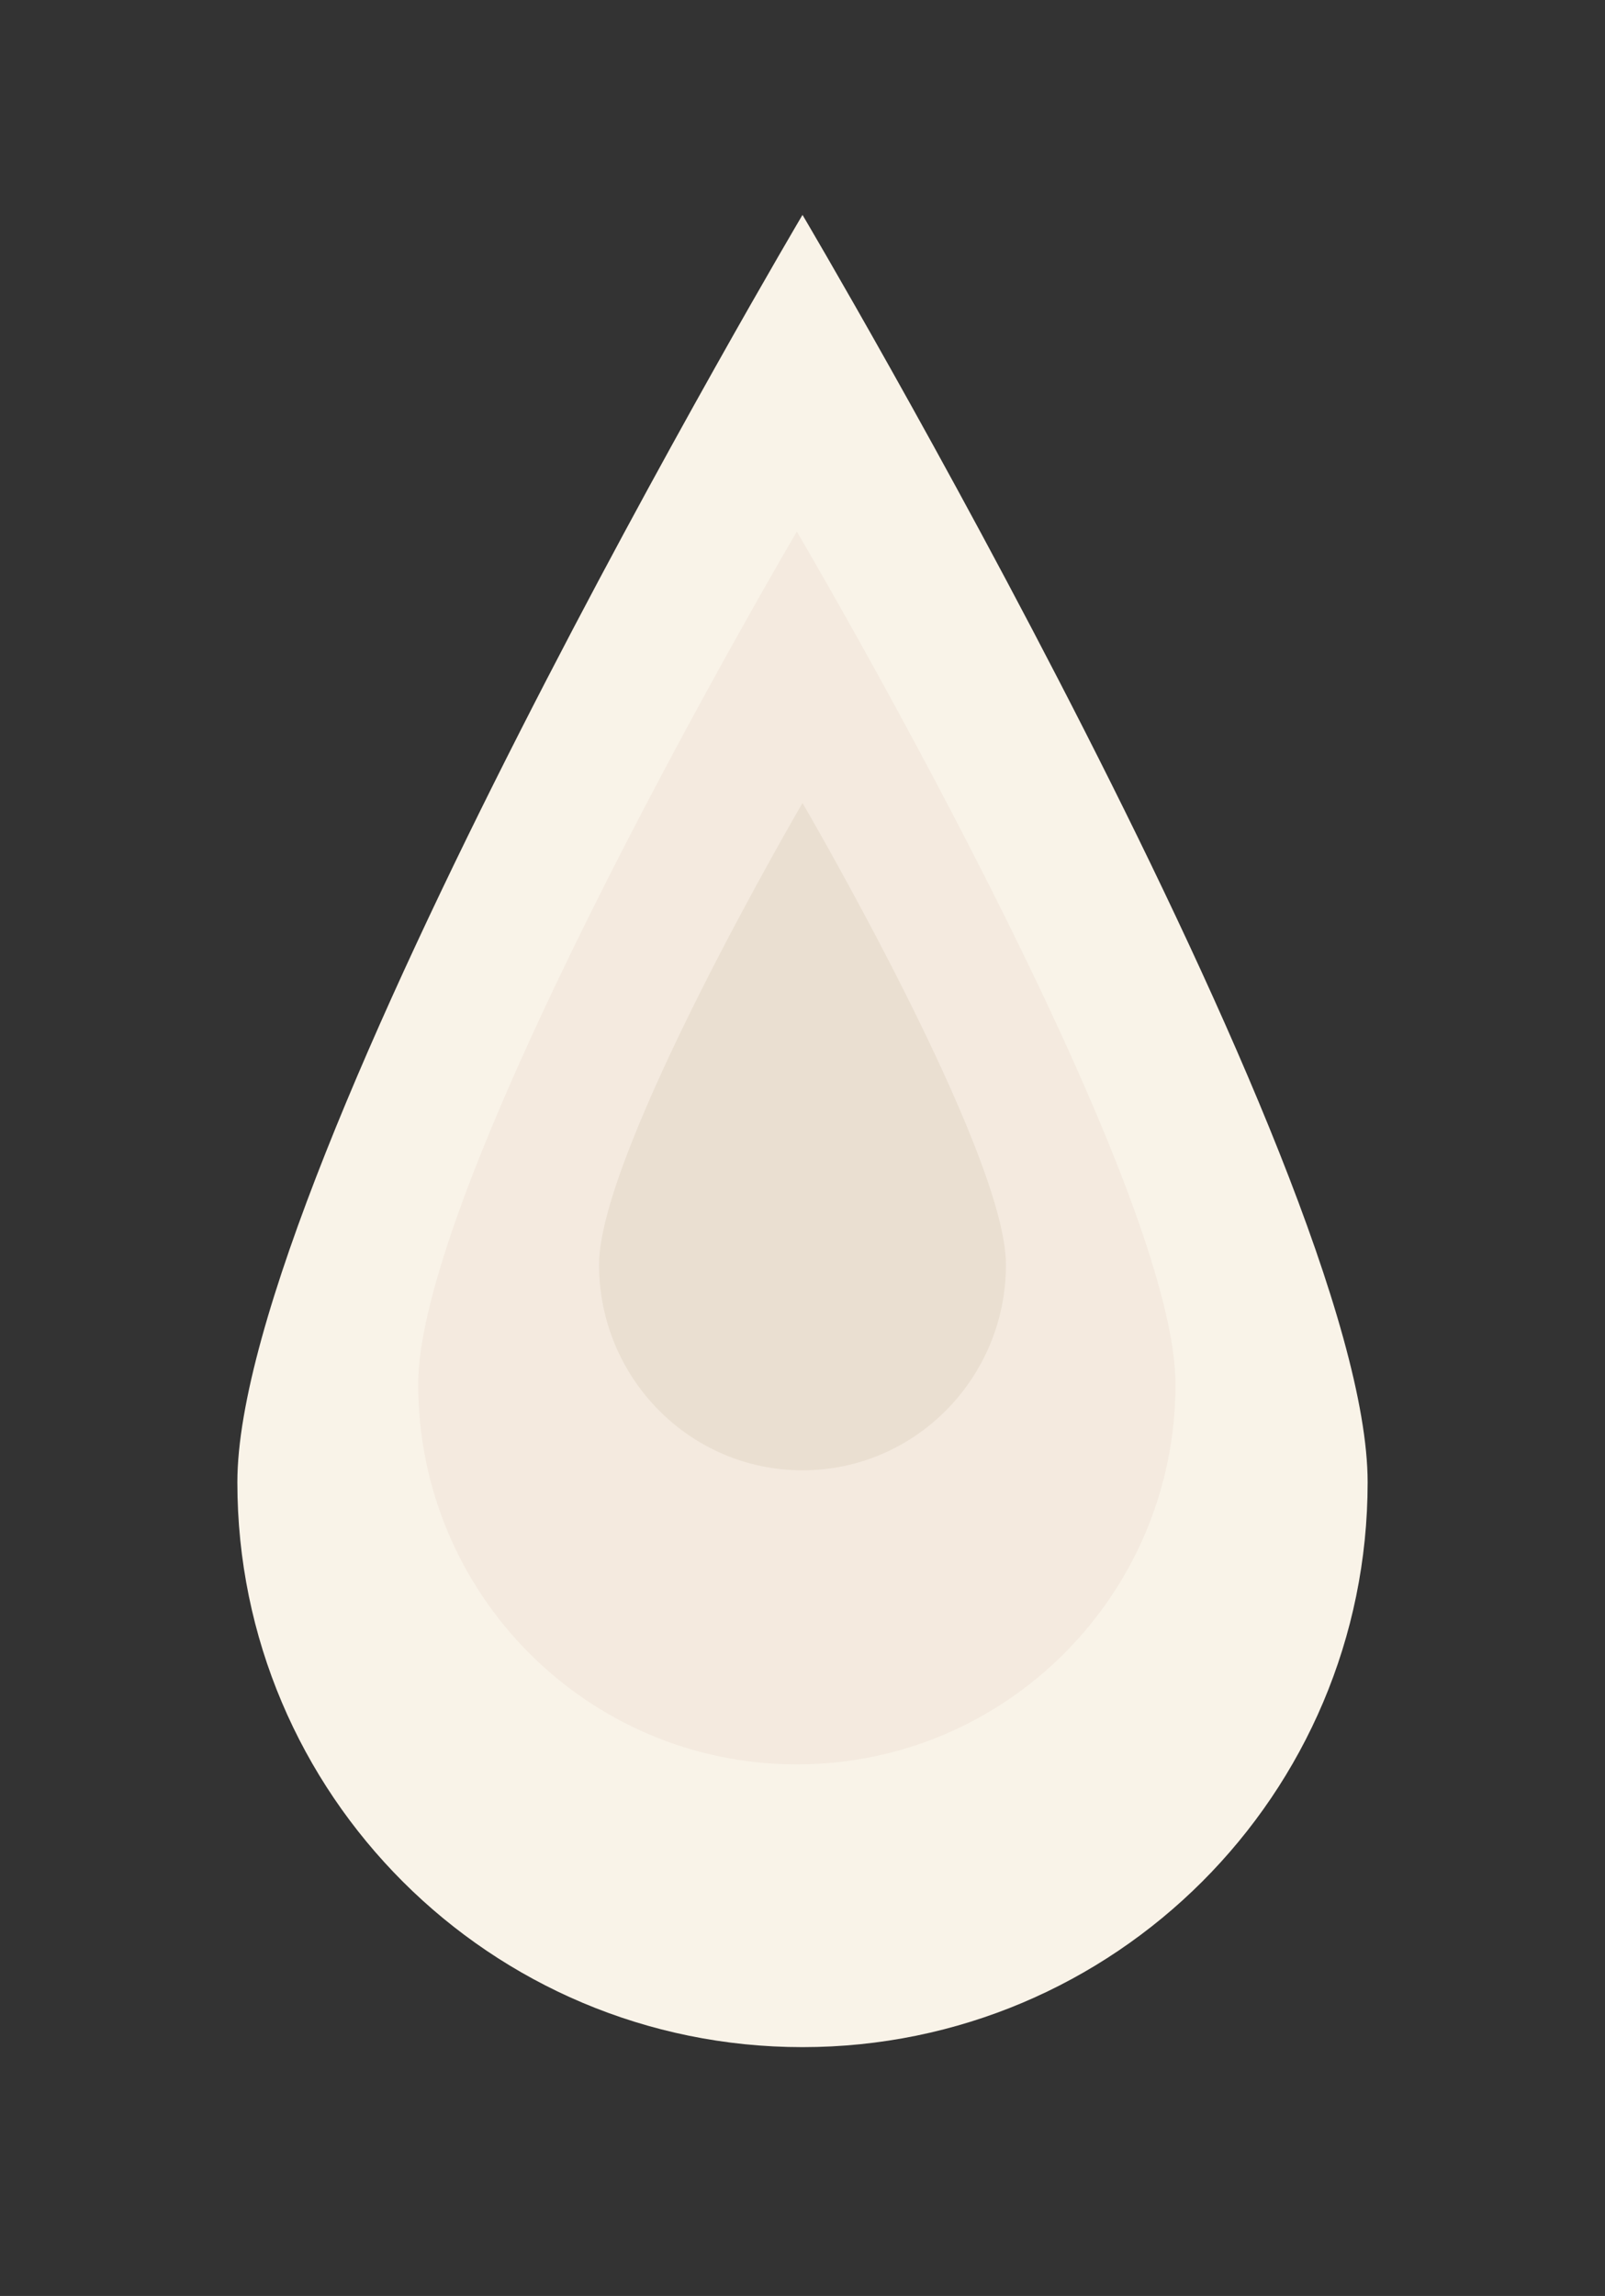 <?xml version="1.0" encoding="UTF-8" standalone="no"?>
<svg width="142px" height="203px" viewBox="0 0 142 203" version="1.1" xmlns="http://www.w3.org/2000/svg" xmlns:xlink="http://www.w3.org/1999/xlink" xmlns:sketch="http://www.bohemiancoding.com/sketch/ns">
    <rect x="0" y="0" width="142" height="203" fill="#333333" stroke="none"/>
    <!-- Generator: Sketch 3.5.2 (25235) - http://www.bohemiancoding.com/sketch -->
    <title>droplets</title>
    <desc>Created with Sketch.</desc>
    <defs></defs>
    <g id="Page-1" stroke="none" stroke-width="1" fill="none" fill-rule="evenodd" sketch:type="MSPage">
        <g id="styling" sketch:type="MSArtboardGroup" transform="translate(-117, -53)">
            <g id="droplets" sketch:type="MSLayerGroup" transform="translate(138, 72)">
                <path d="M50,162 C77.614,162 100,139.641 100,112.06 C100,84.479 50,-3.12348406e-15 50,0 C50,3.12348406e-15 0,84.479 0,112.06 C0,139.641 22.386,162 50,162 Z" id="droplet-copy-2" fill="#F9F3E8" sketch:type="MSShapeGroup"></path>
                <path d="M49.5,137 C68.002,137 83,121.956 83,103.398 C83,84.841 49.5,28 49.5,28 C49.5,28 16,84.841 16,103.398 C16,121.956 30.998,137 49.5,137 Z" id="droplet-copy" fill="#F4EADF" sketch:type="MSShapeGroup"></path>
                <path d="M50,111 C59.941,111 68,102.857 68,92.812 C68,82.767 50,52 50,52 C50,52 32,82.767 32,92.812 C32,102.857 40.059,111 50,111 Z" id="droplet" fill="#EADFD1" sketch:type="MSShapeGroup"></path>
            </g>
        </g>
    </g>
</svg>